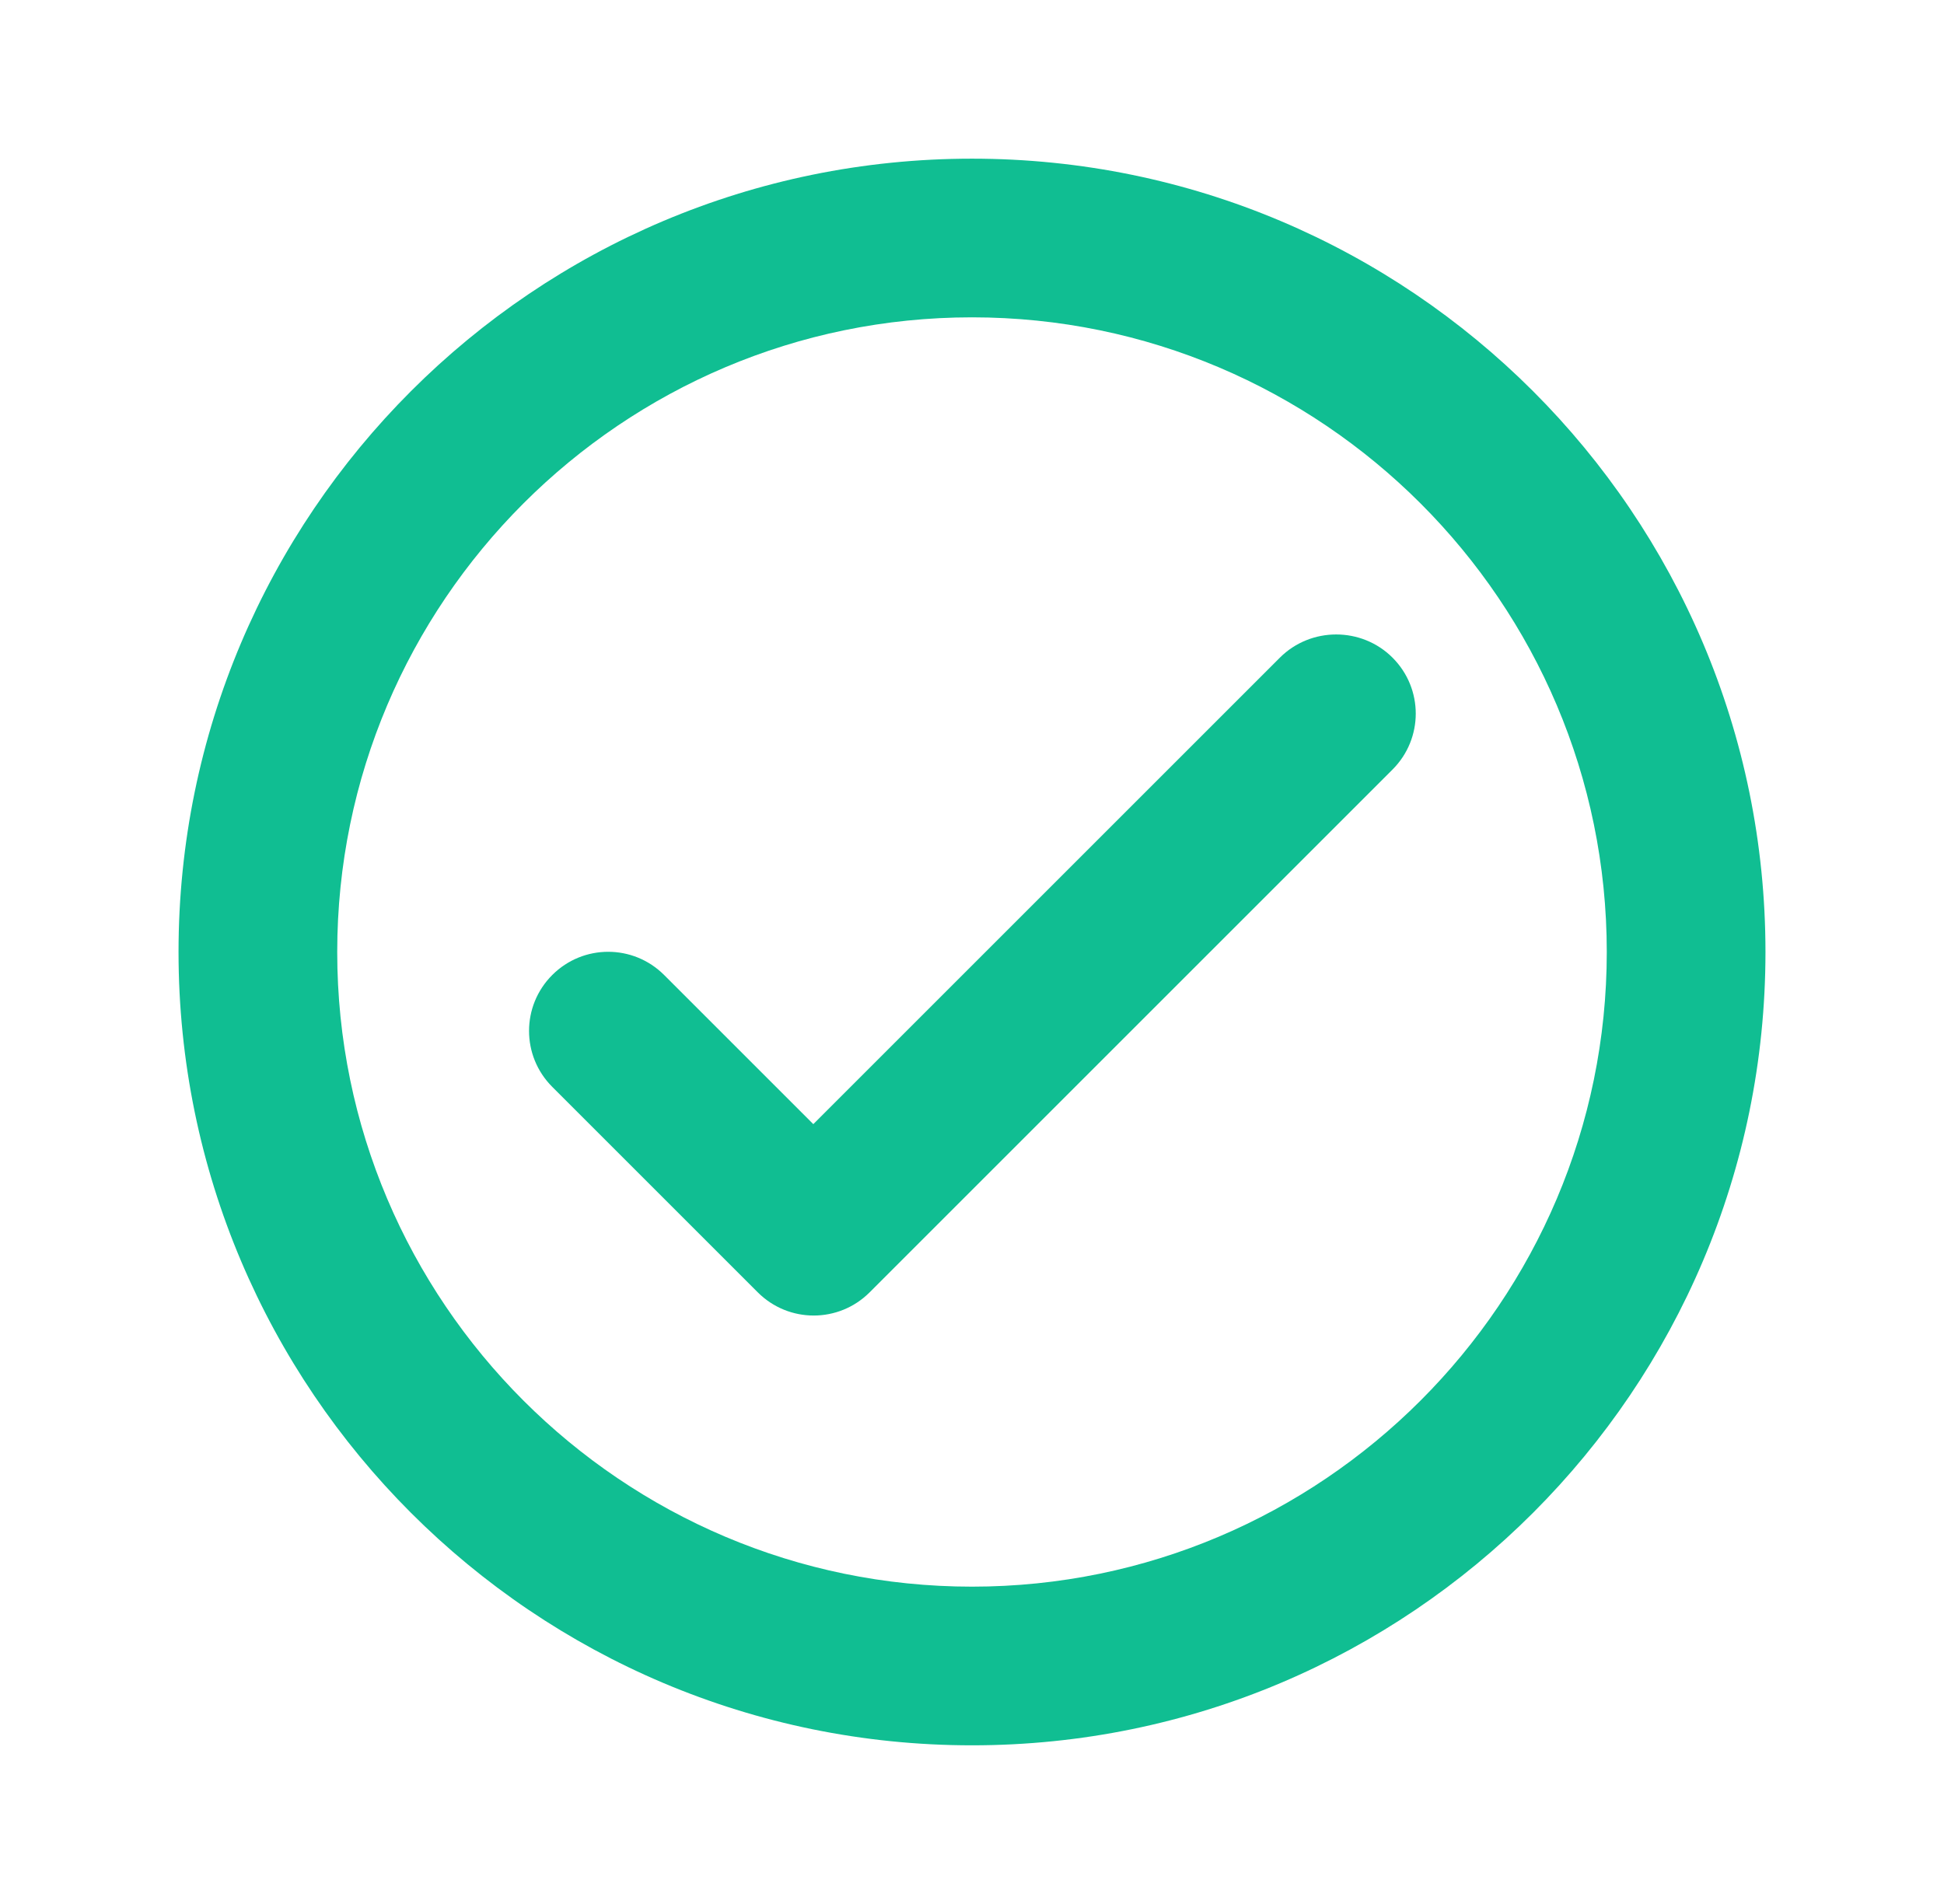 <svg width="49" height="48" viewBox="0 0 49 48" fill="none" xmlns="http://www.w3.org/2000/svg">
<path d="M24.5 4C13.46 4 4.5 12.96 4.5 24C4.5 35.04 13.46 44 24.5 44C35.54 44 44.5 35.04 44.5 24C44.5 12.96 35.54 4 24.5 4ZM24.5 40C15.68 40 8.5 32.82 8.5 24C8.5 15.18 15.68 8 24.5 8C33.32 8 40.5 15.18 40.5 24C40.5 32.82 33.32 40 24.5 40ZM32.26 16.58L20.5 28.34L16.74 24.58C15.96 23.8 14.7 23.8 13.92 24.58C13.14 25.36 13.14 26.62 13.92 27.4L19.1 32.58C19.88 33.36 21.14 33.36 21.92 32.58L35.1 19.4C35.88 18.62 35.88 17.36 35.1 16.58C34.32 15.8 33.04 15.8 32.26 16.58Z" fill="#10BE92"/>
</svg>
